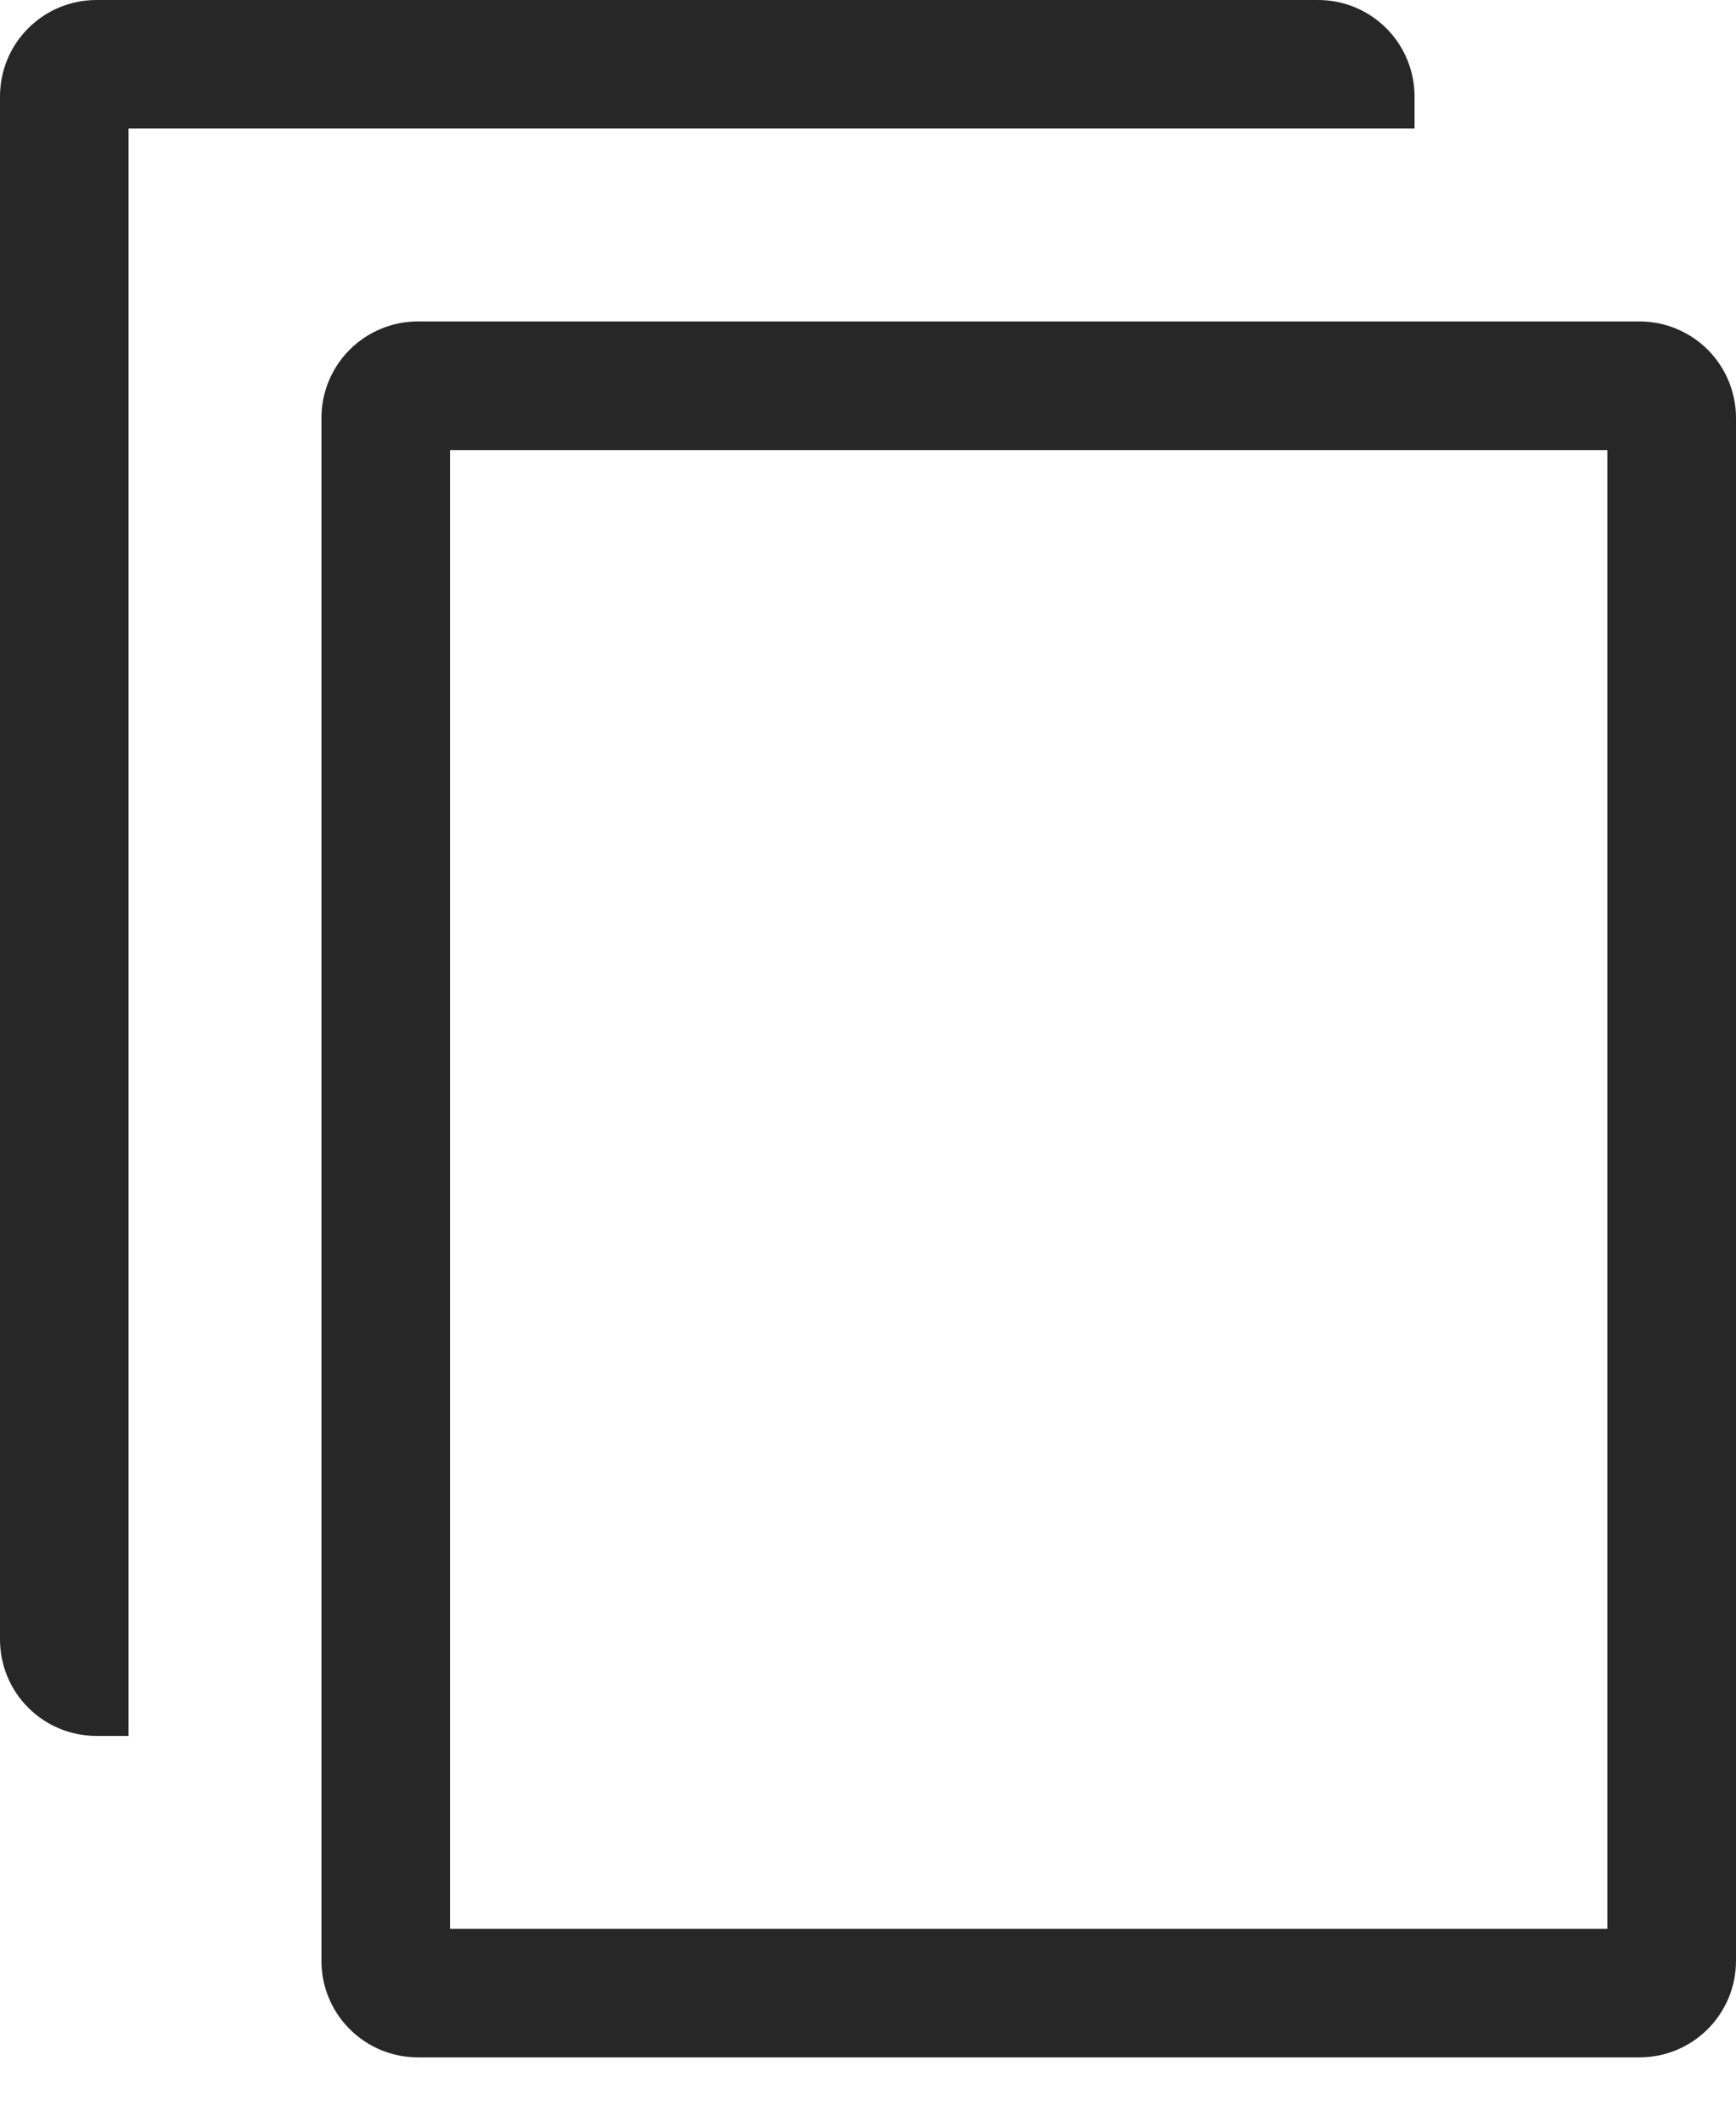 <svg  viewBox="0 0 18 22" fill="none" xmlns="http://www.w3.org/2000/svg">
<path d="M17 3.333H4.333C4.068 3.333 3.813 3.439 3.626 3.626C3.438 3.814 3.333 4.068 3.333 4.333V20.333C3.333 20.599 3.438 20.853 3.626 21.04C3.813 21.228 4.068 21.333 4.333 21.333H17C17.265 21.333 17.519 21.228 17.707 21.04C17.894 20.853 18 20.599 18 20.333V4.333C18 4.068 17.894 3.814 17.707 3.626C17.519 3.439 17.265 3.333 17 3.333ZM16.666 20H4.666V4.667H16.666V20Z" fill="#272727"/>
<path d="M14.667 1C14.667 0.735 14.561 0.48 14.374 0.293C14.186 0.105 13.932 0 13.667 0H1C0.735 0 0.48 0.105 0.293 0.293C0.105 0.48 0 0.735 0 1V17C0 17.265 0.105 17.52 0.293 17.707C0.48 17.895 0.735 18 1 18H1.333V1.333H14.667V1Z" fill="#272727"/>
</svg>

